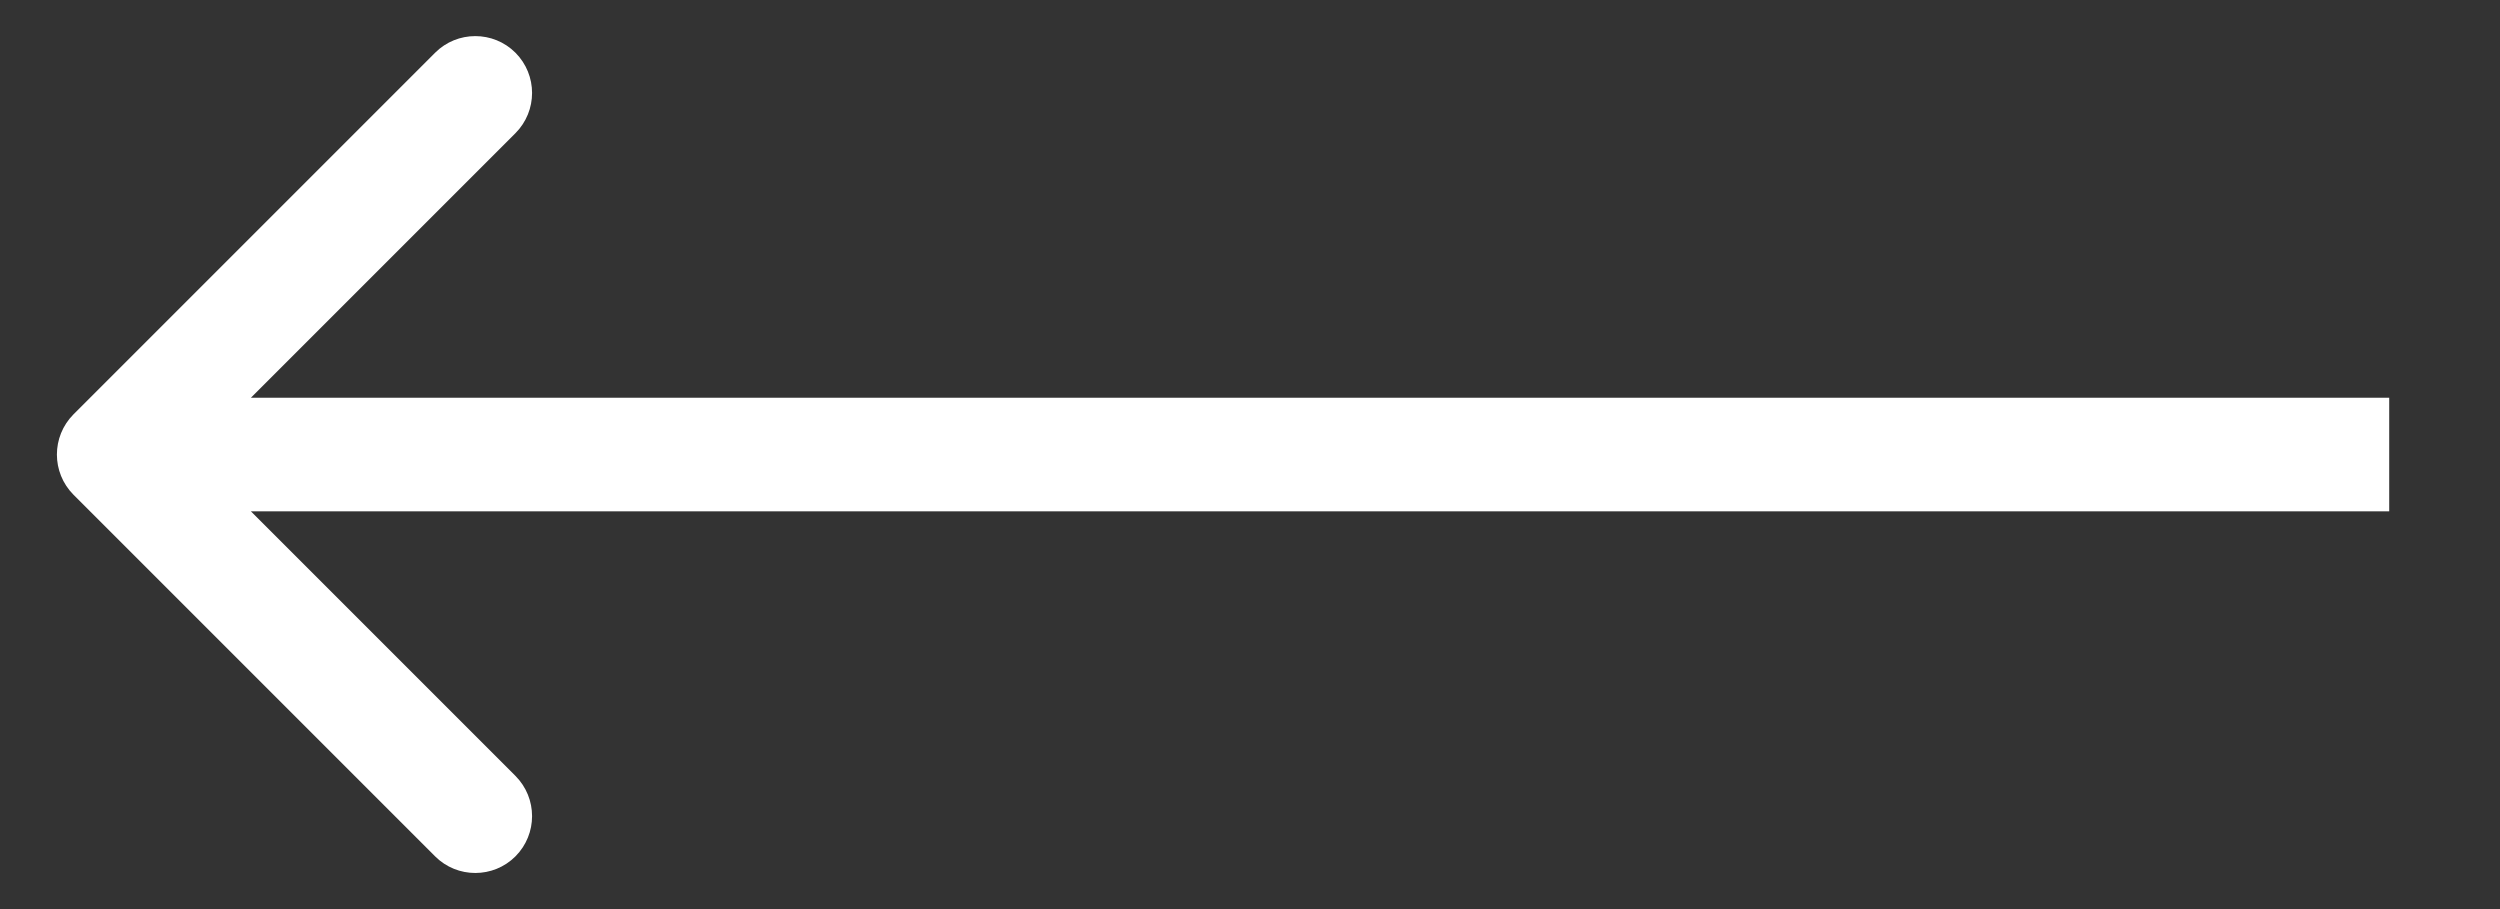 <svg width="22" height="8" viewBox="0 0 22 8" fill="none" xmlns="http://www.w3.org/2000/svg">
<rect x="0" y="0" width="22" height="8" fill="#333333" stroke="none"/>
<path d="M0.647 4.354C0.452 4.158 0.452 3.842 0.647 3.646L3.829 0.464C4.024 0.269 4.341 0.269 4.536 0.464C4.731 0.66 4.731 0.976 4.536 1.172L1.708 4L4.536 6.828C4.731 7.024 4.731 7.34 4.536 7.536C4.341 7.731 4.024 7.731 3.829 7.536L0.647 4.354ZM21.025 4.5H1V3.5H21.025V4.5Z" fill="white"/>
</svg>
